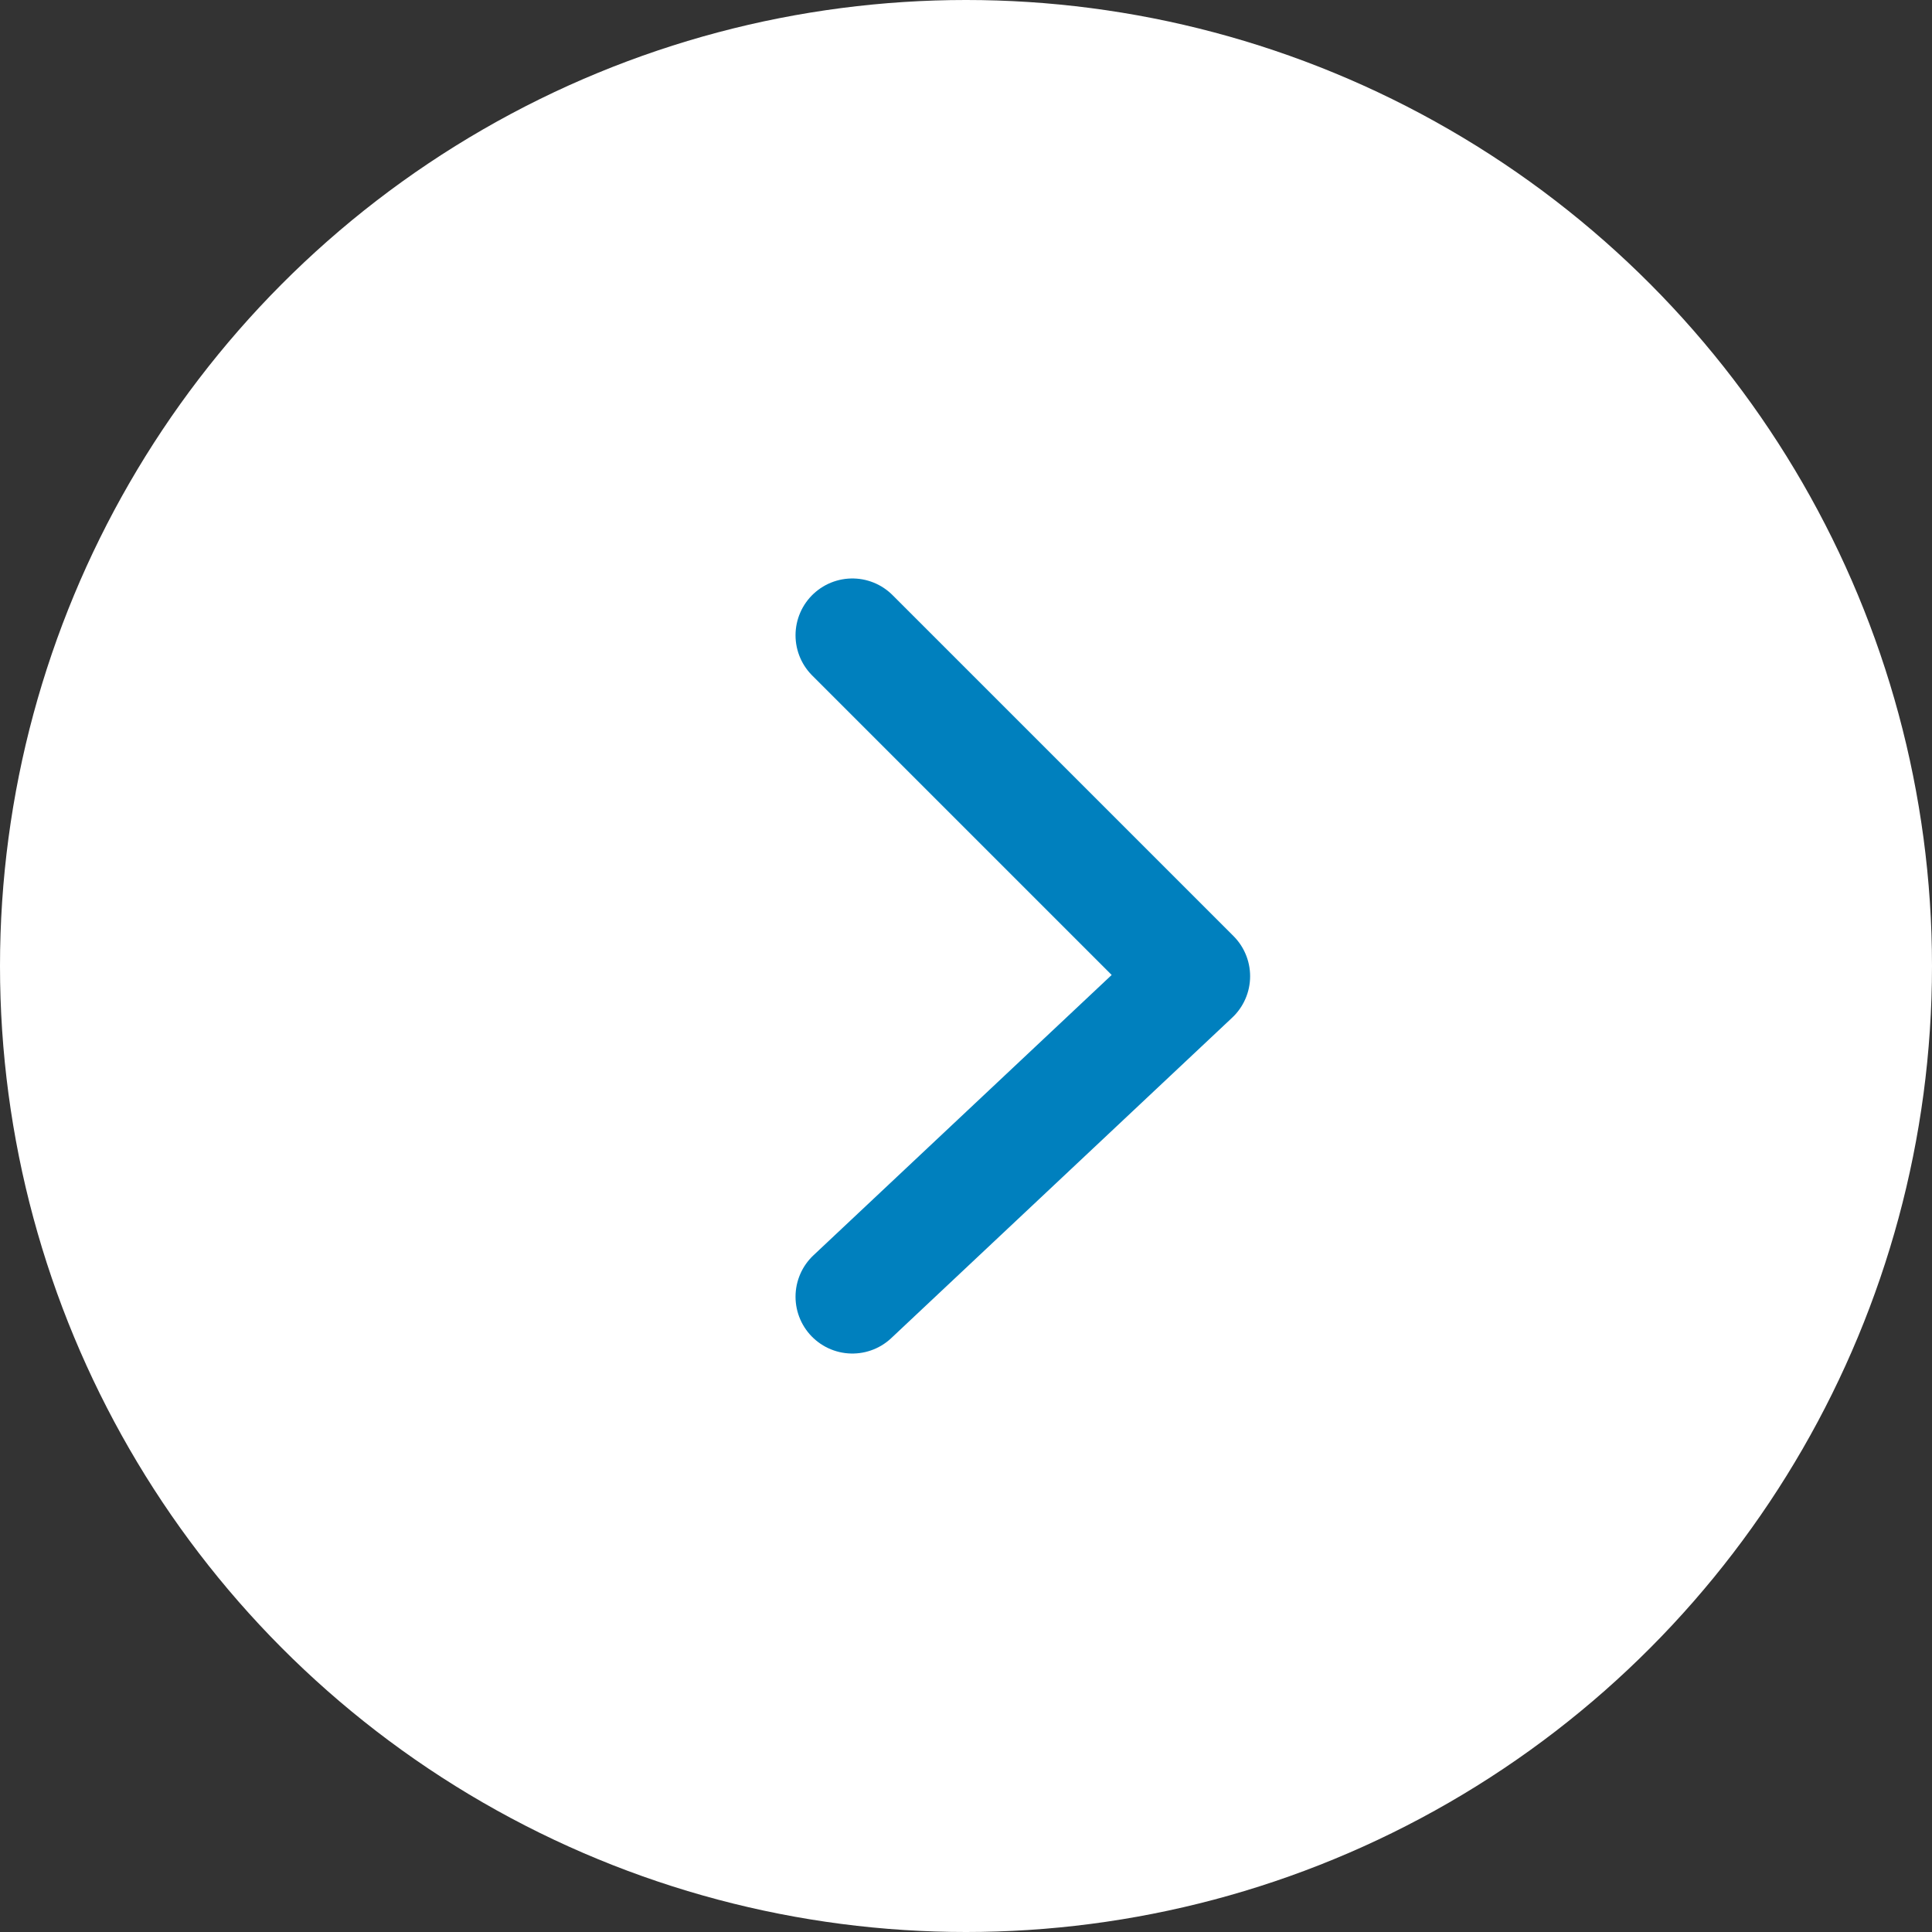 <?xml version="1.0" encoding="UTF-8"?><svg id="_層_2" xmlns="http://www.w3.org/2000/svg" viewBox="0 0 34 34"><rect x="0" y="0" width="34" height="34" fill="#333333" stroke="none"/><defs><style>.cls-1{fill:#fff;}.cls-2{fill:none;stroke:#0080be;stroke-linecap:round;stroke-linejoin:round;stroke-width:2px;}</style></defs><g id="_層_1-2"><g><circle class="cls-1" cx="17" cy="17" r="17"/><polyline class="cls-2" points="15 22.82 21 17.18 15 11.18"/></g></g></svg>